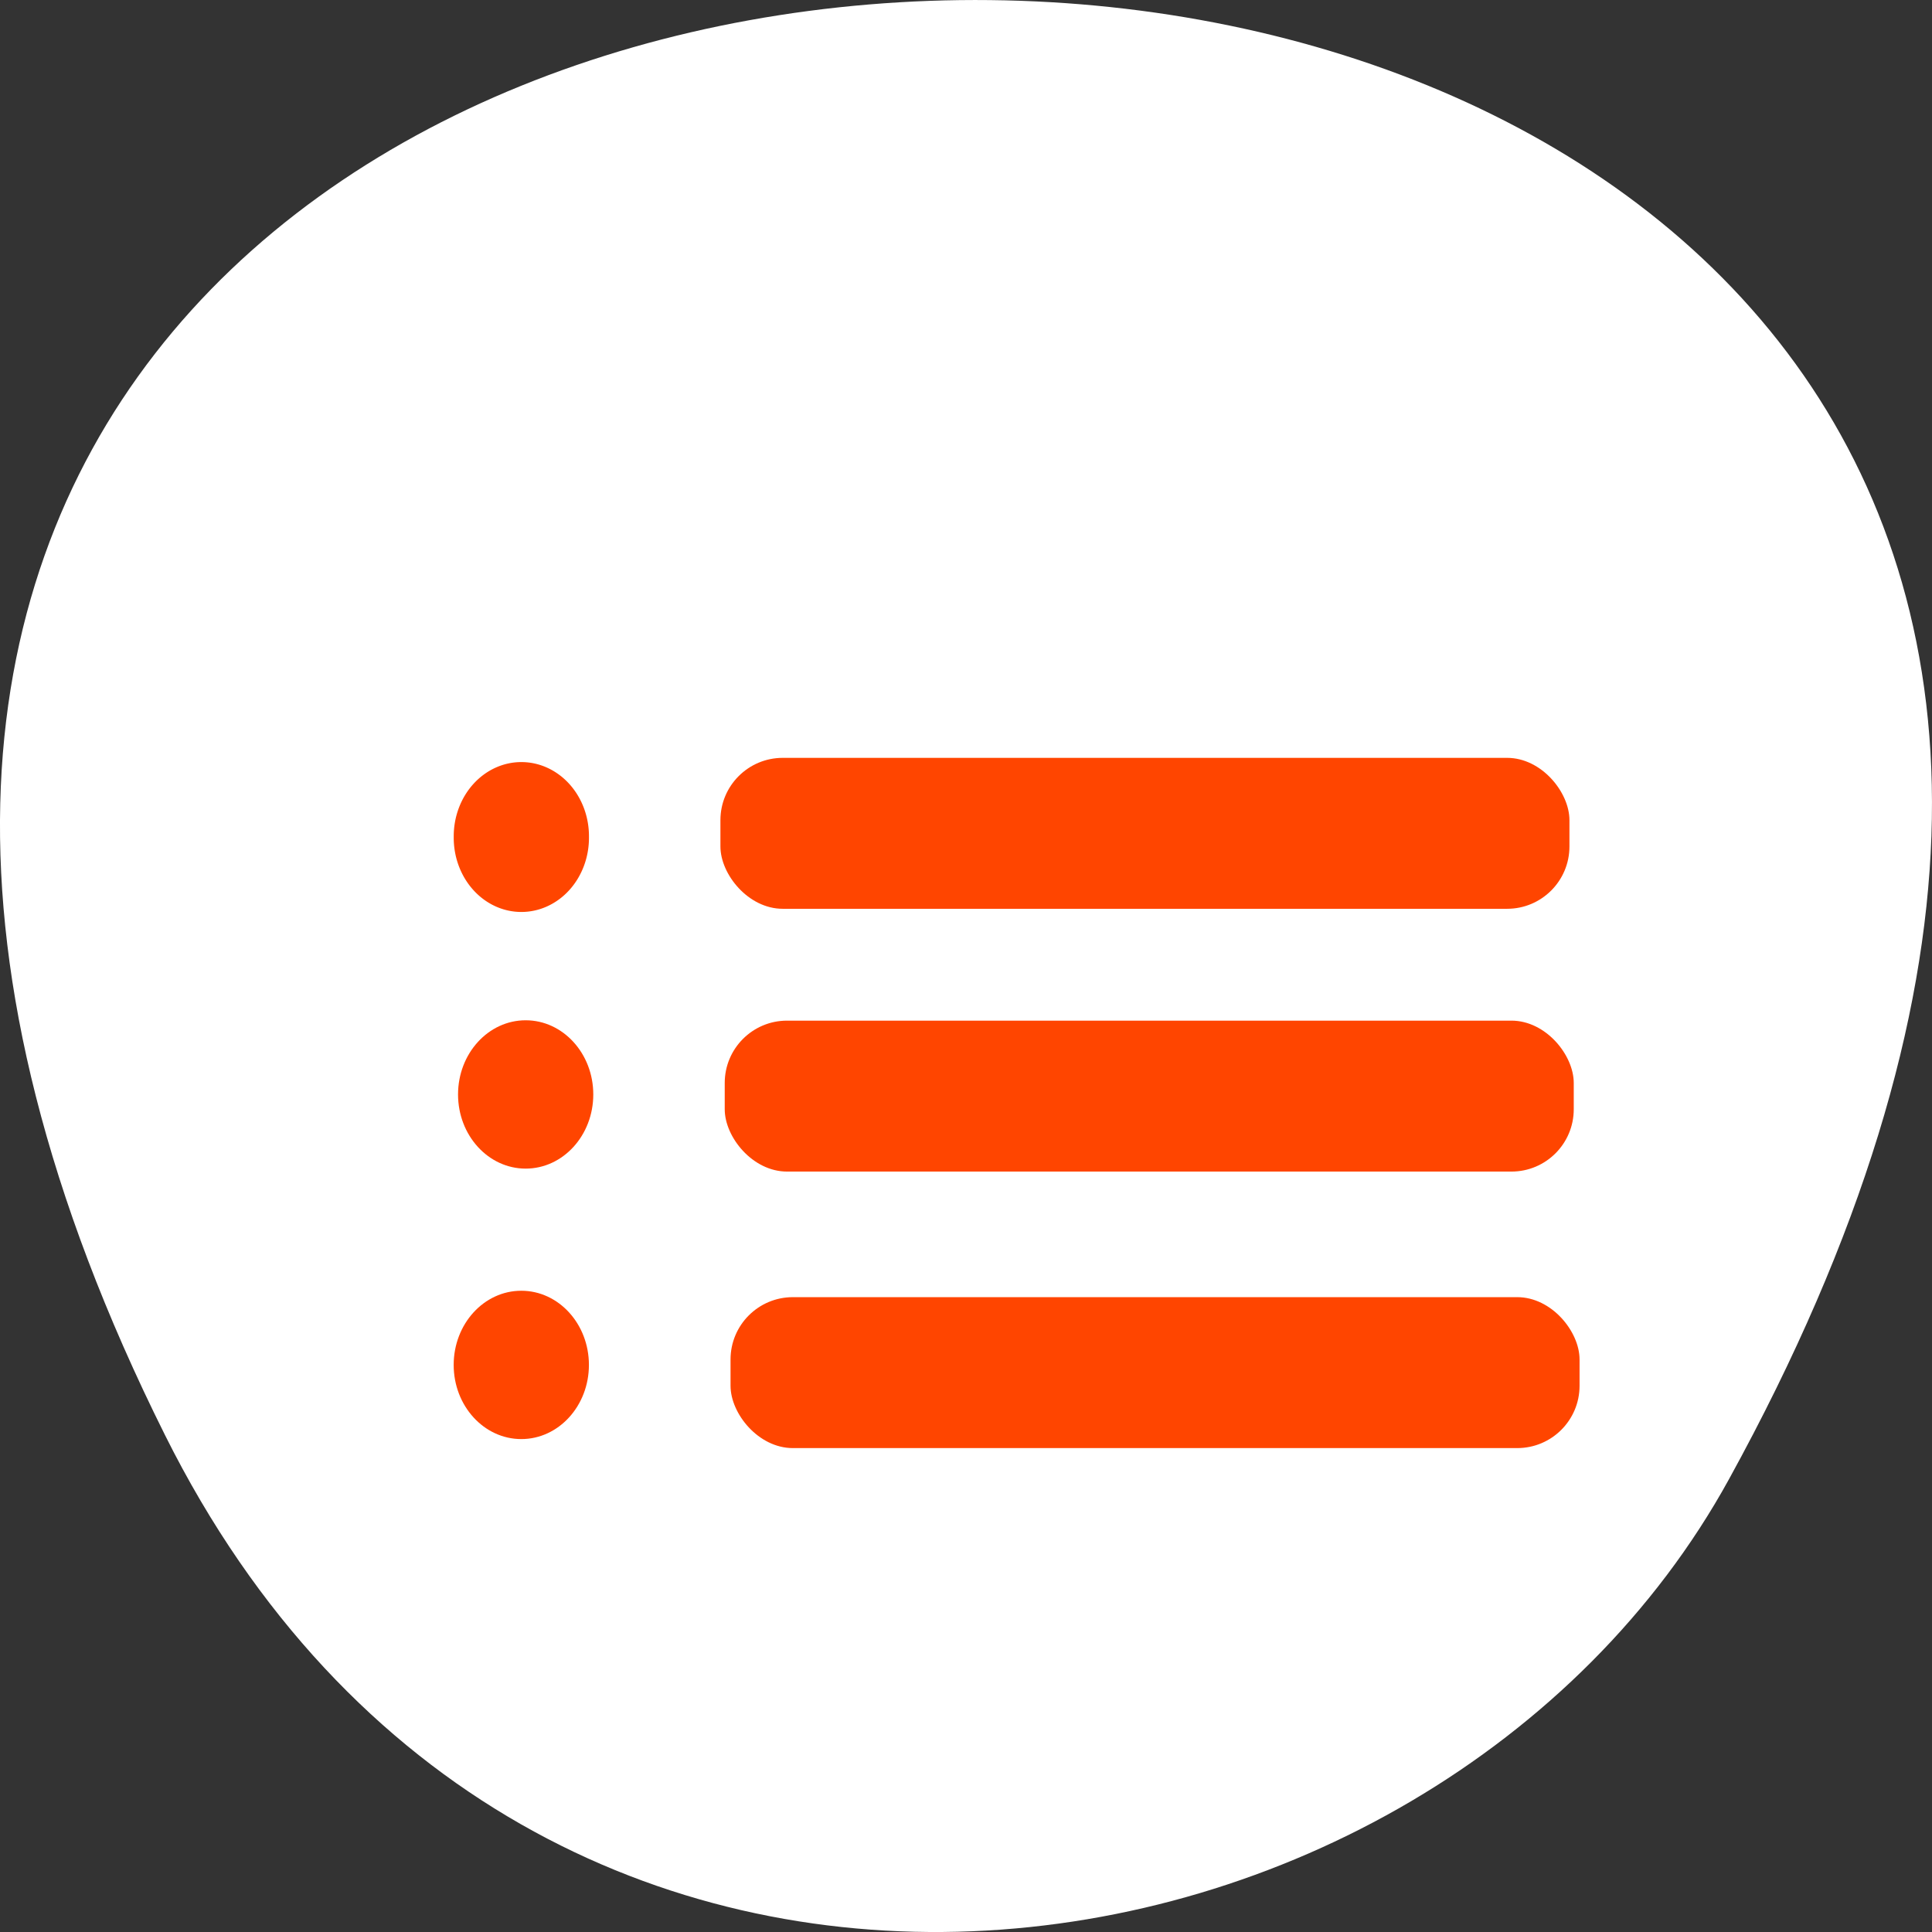 <svg xmlns="http://www.w3.org/2000/svg" xmlns:xlink="http://www.w3.org/1999/xlink" viewBox="0 0 256 256"><rect x="0" y="0" width="256" height="256" fill="#333333" stroke="none"/><g transform="translate(0 -796.36)"><path d="m 21.87 986.53 c -127.45 -255.36 349.88 -253.67 207.23 5.832 -39.16 71.24 -159.18 90.44 -207.23 -5.832 z" fill="#fff" color="#000"/><g fill="#ff4500"><rect width="112.5" height="20" x="95.46" y="896.78" rx="8.257"/><rect y="931.6" x="96.03" height="20" width="112.5" rx="8.257"/><rect width="112.5" height="20" x="96.8" y="968.24" rx="8.257"/><path d="m 69.942 111.49 a 8.96 9.827 0 1 1 -17.919 0 8.96 9.827 0 1 1 17.919 0 z" transform="translate(8.099 795.78)"/></g><path transform="translate(8.671 829.89)" d="m 69.942 111.49 c 0 5.427 -4.01 9.827 -8.96 9.827 -4.948 0 -8.96 -4.4 -8.96 -9.827 0 -5.427 4.01 -9.827 8.96 -9.827 4.948 0 8.96 4.4 8.96 9.827 z" fill="#ff4500" id="0"/><use transform="translate(-0.578 35.838)" xlink:href="#0"/></g></svg>